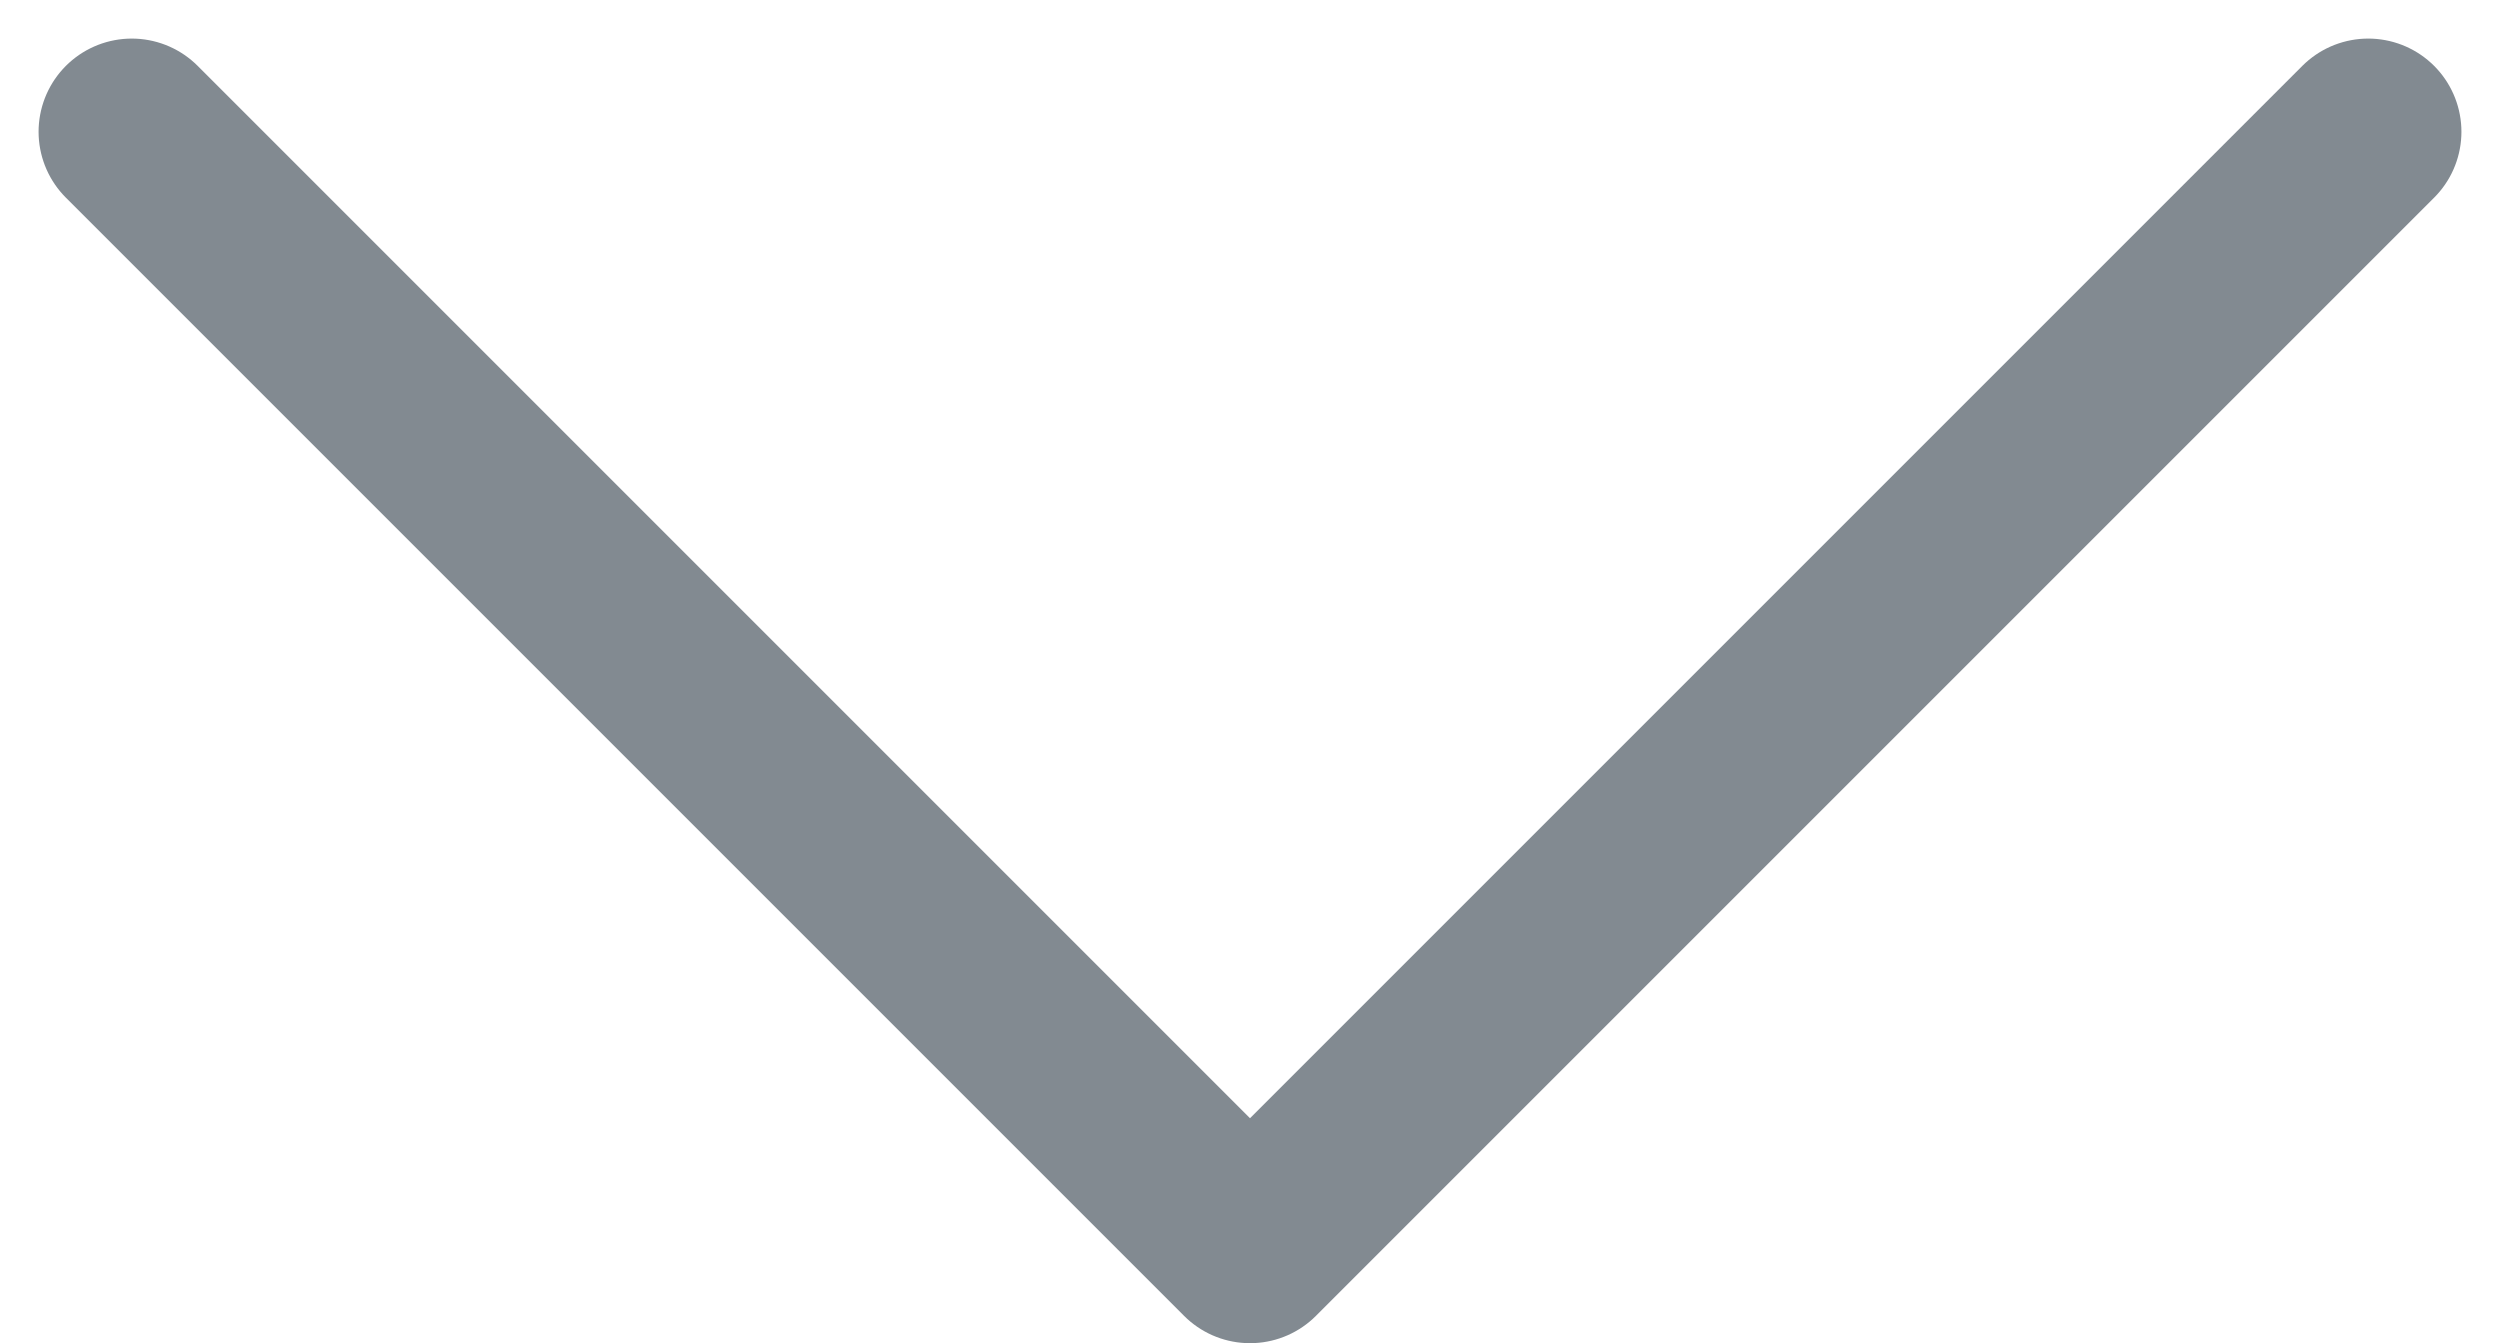 <svg xmlns="http://www.w3.org/2000/svg" width="13.414" height="7.207" viewBox="0 0 13.414 7.207">
  <g id="Group_576" data-name="Group 576" transform="translate(0.707 0.707)">
    <path id="Vector" d="M0,0,6,6l6-6" fill="none" stroke="#061624" stroke-linecap="round" stroke-linejoin="round" stroke-width="1" opacity="0.5"/>
  </g>
</svg>
